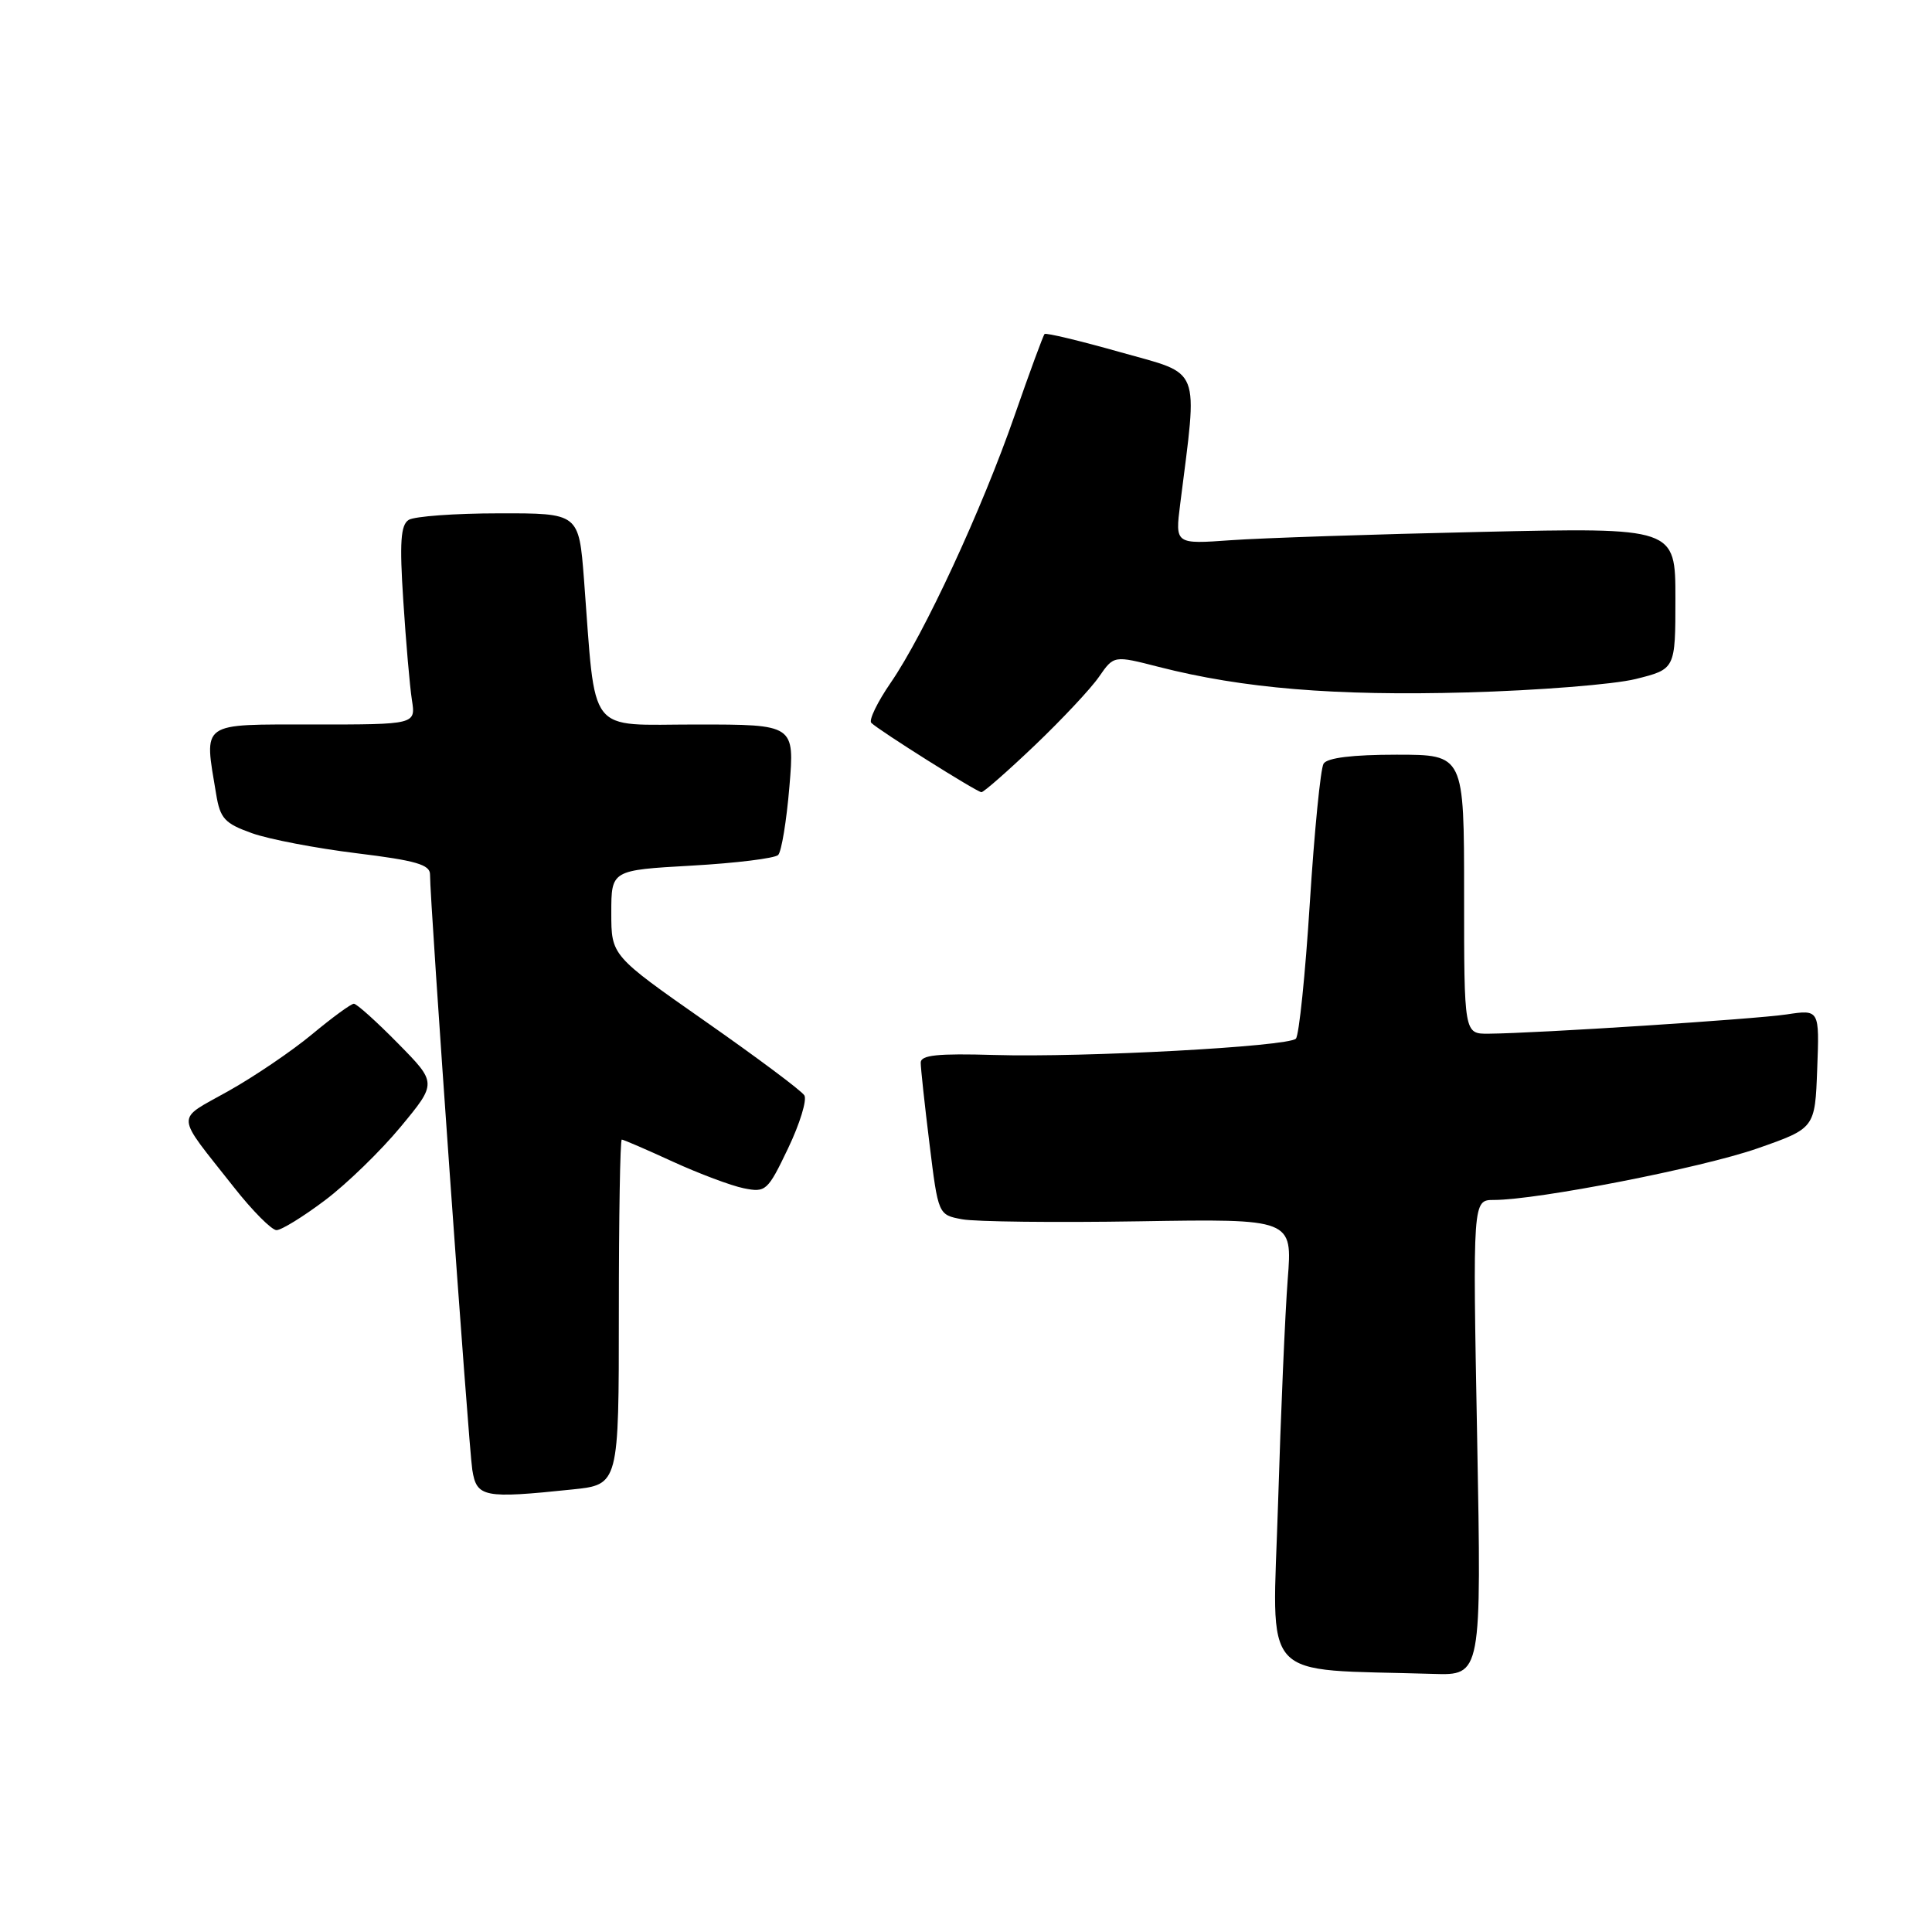 <?xml version="1.0" encoding="UTF-8" standalone="no"?>
<!DOCTYPE svg PUBLIC "-//W3C//DTD SVG 1.1//EN" "http://www.w3.org/Graphics/SVG/1.1/DTD/svg11.dtd" >
<svg xmlns="http://www.w3.org/2000/svg" xmlns:xlink="http://www.w3.org/1999/xlink" version="1.1" viewBox="0 0 256 256">
 <g >
 <path fill="currentColor"
d=" M 195.73 190.50 C 195.14 159.00 195.14 159.00 197.95 159.00 C 203.74 159.00 225.52 154.74 232.87 152.17 C 240.50 149.50 240.50 149.50 240.79 141.63 C 241.09 133.76 241.09 133.76 236.71 134.42 C 232.47 135.05 203.83 136.91 197.25 136.97 C 194.00 137.00 194.00 137.00 194.00 118.50 C 194.00 100.00 194.00 100.00 185.06 100.00 C 179.23 100.00 175.86 100.41 175.38 101.19 C 174.98 101.84 174.16 110.14 173.56 119.62 C 172.96 129.10 172.13 137.21 171.71 137.63 C 170.65 138.68 143.66 140.14 131.75 139.79 C 124.23 139.57 122.00 139.80 122.00 140.81 C 122.00 141.53 122.52 146.36 123.16 151.54 C 124.32 160.97 124.32 160.97 127.48 161.56 C 129.21 161.89 139.78 162.01 150.95 161.83 C 171.26 161.50 171.26 161.50 170.63 169.50 C 170.29 173.90 169.71 187.27 169.35 199.20 C 168.61 223.35 166.55 221.08 189.91 221.80 C 196.31 222.00 196.31 222.00 195.73 190.50 Z  M 75.85 197.36 C 82.00 196.72 82.00 196.72 82.00 173.86 C 82.00 161.29 82.17 151.00 82.39 151.00 C 82.60 151.00 85.64 152.31 89.14 153.92 C 92.64 155.52 96.87 157.11 98.55 157.45 C 101.47 158.04 101.72 157.82 104.43 152.15 C 105.99 148.89 106.95 145.74 106.58 145.14 C 106.21 144.53 100.30 140.12 93.45 135.33 C 81.00 126.62 81.00 126.62 81.00 120.96 C 81.00 115.30 81.00 115.30 91.65 114.70 C 97.51 114.37 102.67 113.73 103.11 113.29 C 103.55 112.85 104.22 108.78 104.60 104.24 C 105.29 96.00 105.29 96.00 92.28 96.00 C 77.60 96.00 78.99 97.79 77.38 76.75 C 76.70 68.00 76.70 68.00 66.10 68.02 C 60.27 68.02 54.89 68.42 54.15 68.89 C 53.09 69.56 52.93 71.87 53.44 79.62 C 53.79 85.06 54.30 90.96 54.58 92.75 C 55.09 96.00 55.09 96.00 41.55 96.00 C 26.37 96.00 27.03 95.53 28.64 105.22 C 29.17 108.46 29.77 109.11 33.38 110.40 C 35.64 111.21 41.89 112.40 47.25 113.06 C 55.10 114.02 57.00 114.57 56.98 115.88 C 56.95 119.20 62.09 191.63 62.58 194.75 C 63.16 198.41 64.06 198.59 75.85 197.36 Z  M 43.04 159.06 C 45.92 156.90 50.44 152.51 53.09 149.31 C 57.90 143.50 57.90 143.50 52.73 138.25 C 49.89 135.36 47.26 133.00 46.89 133.00 C 46.52 133.00 44.03 134.82 41.36 137.04 C 38.69 139.26 33.68 142.66 30.23 144.59 C 23.18 148.56 23.10 147.30 30.99 157.31 C 33.45 160.44 36.00 163.00 36.64 163.00 C 37.28 163.00 40.16 161.23 43.04 159.06 Z  M 137.13 98.75 C 140.73 95.31 144.56 91.23 145.63 89.67 C 147.59 86.84 147.59 86.84 153.55 88.37 C 164.70 91.22 176.86 92.23 194.38 91.75 C 203.79 91.49 213.86 90.69 216.75 89.97 C 222.00 88.66 222.00 88.66 222.00 79.28 C 222.00 69.90 222.00 69.90 196.25 70.48 C 182.09 70.79 167.17 71.29 163.10 71.58 C 155.71 72.11 155.71 72.11 156.38 66.80 C 158.72 48.22 159.31 49.73 148.50 46.68 C 143.13 45.16 138.59 44.07 138.41 44.26 C 138.23 44.44 136.44 49.30 134.44 55.05 C 130.09 67.56 122.46 84.02 118.02 90.47 C 116.25 93.04 115.10 95.43 115.45 95.78 C 116.42 96.76 129.42 104.94 130.04 104.97 C 130.33 104.99 133.52 102.19 137.13 98.75 Z "/>
</g>
</svg>